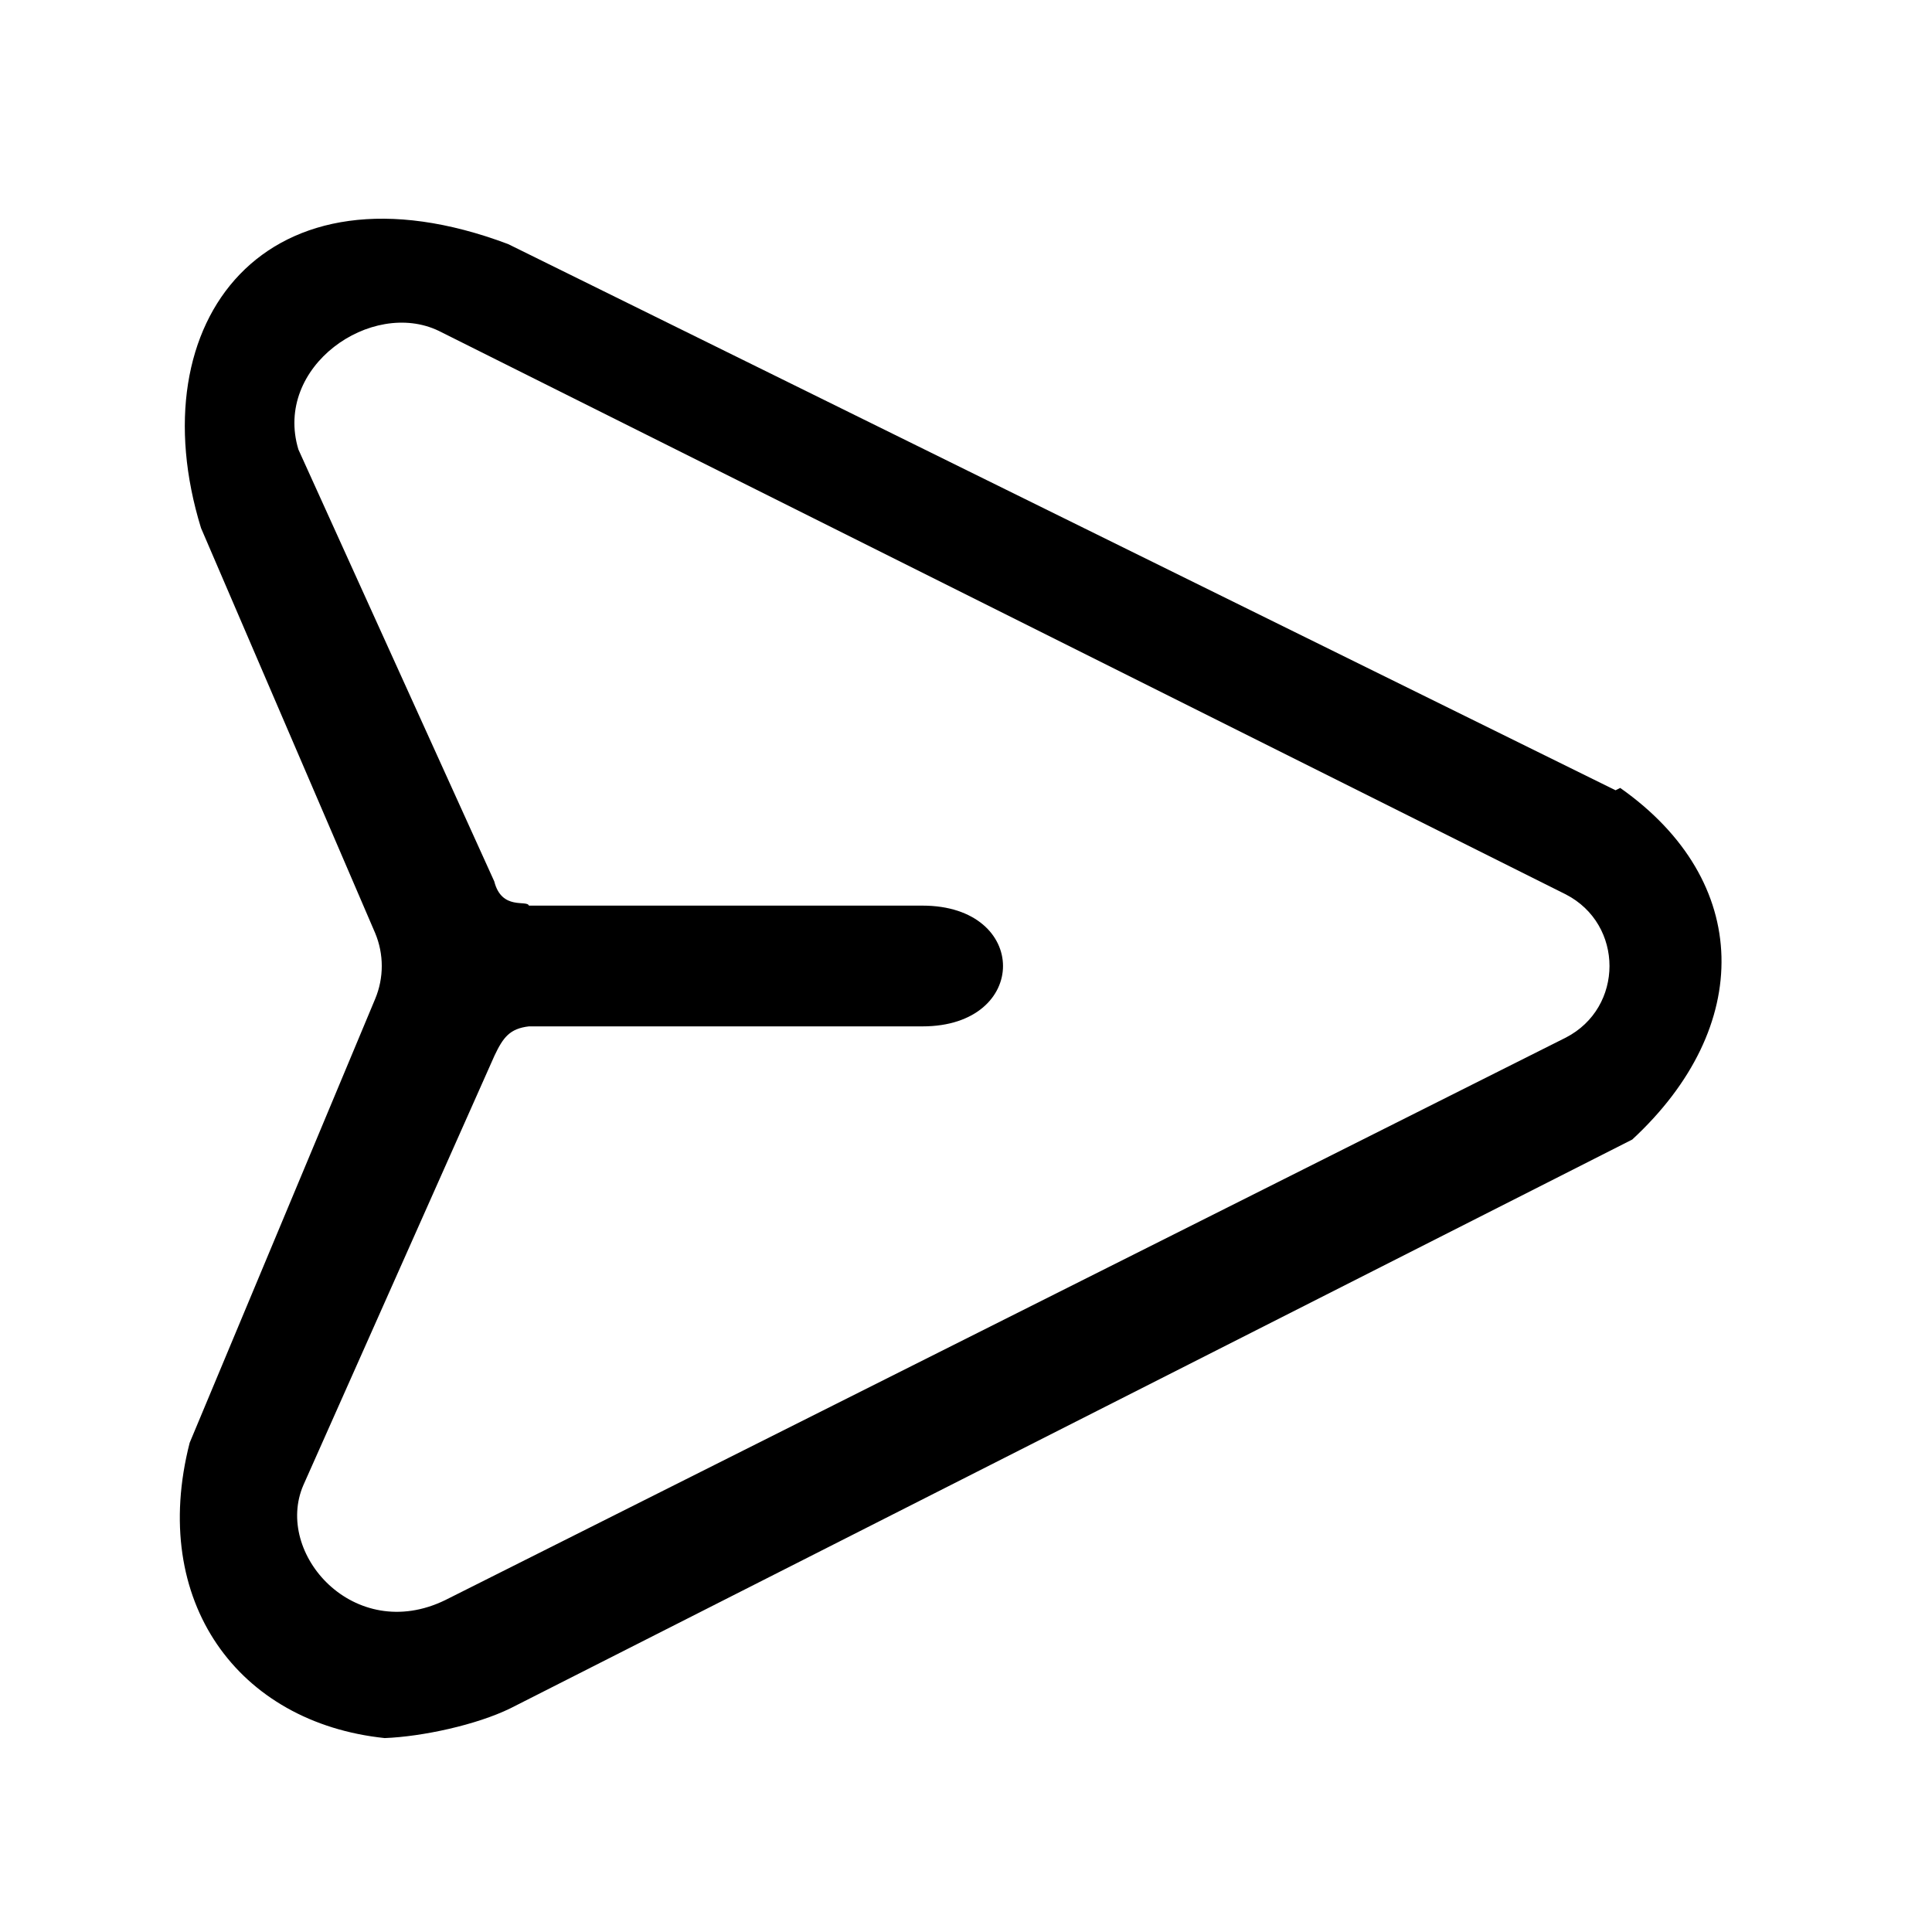 <?xml version="1.0" encoding="UTF-8" standalone="no"?>
<svg
   viewBox="0 0 24 24"
   version="1.1"
   id="svg4">
  <defs
     id="defs8" />
  <path
     d="M 20.069,9.817 6.312,3.032 C 3.302,1.9 1.706,3.99 2.497,6.559 L 4.66,11.59 v 0 c 0.11,0.262 0.11,0.558 0,0.82 l -2.304,5.513 c -0.505,1.973 0.604,3.478 2.423,3.668 0.468,-0.018 1.142,-0.164 1.562,-0.37 L 20.276,14.156 c 1.51,-1.396 1.496,-3.21 -0.149,-4.368 z M 19.45,12.89 5.531,19.877 C 4.4,20.428 3.4,19.297 3.769,18.448 L 6.143,13.113 C 6.25,12.887 6.332,12.778 6.57,12.75 h 4.89 c 1.333,0 1.333,-1.5 0,-1.5 H 6.57 c -0.022,-0.075 -0.338,0.064 -0.43,-0.301 L 3.707,5.584 C 3.395,4.553 4.615,3.709 5.45,4.11 l 14,7 c 0.725,0.372 0.725,1.408 0,1.78 z"
     id="path2" />
</svg>
